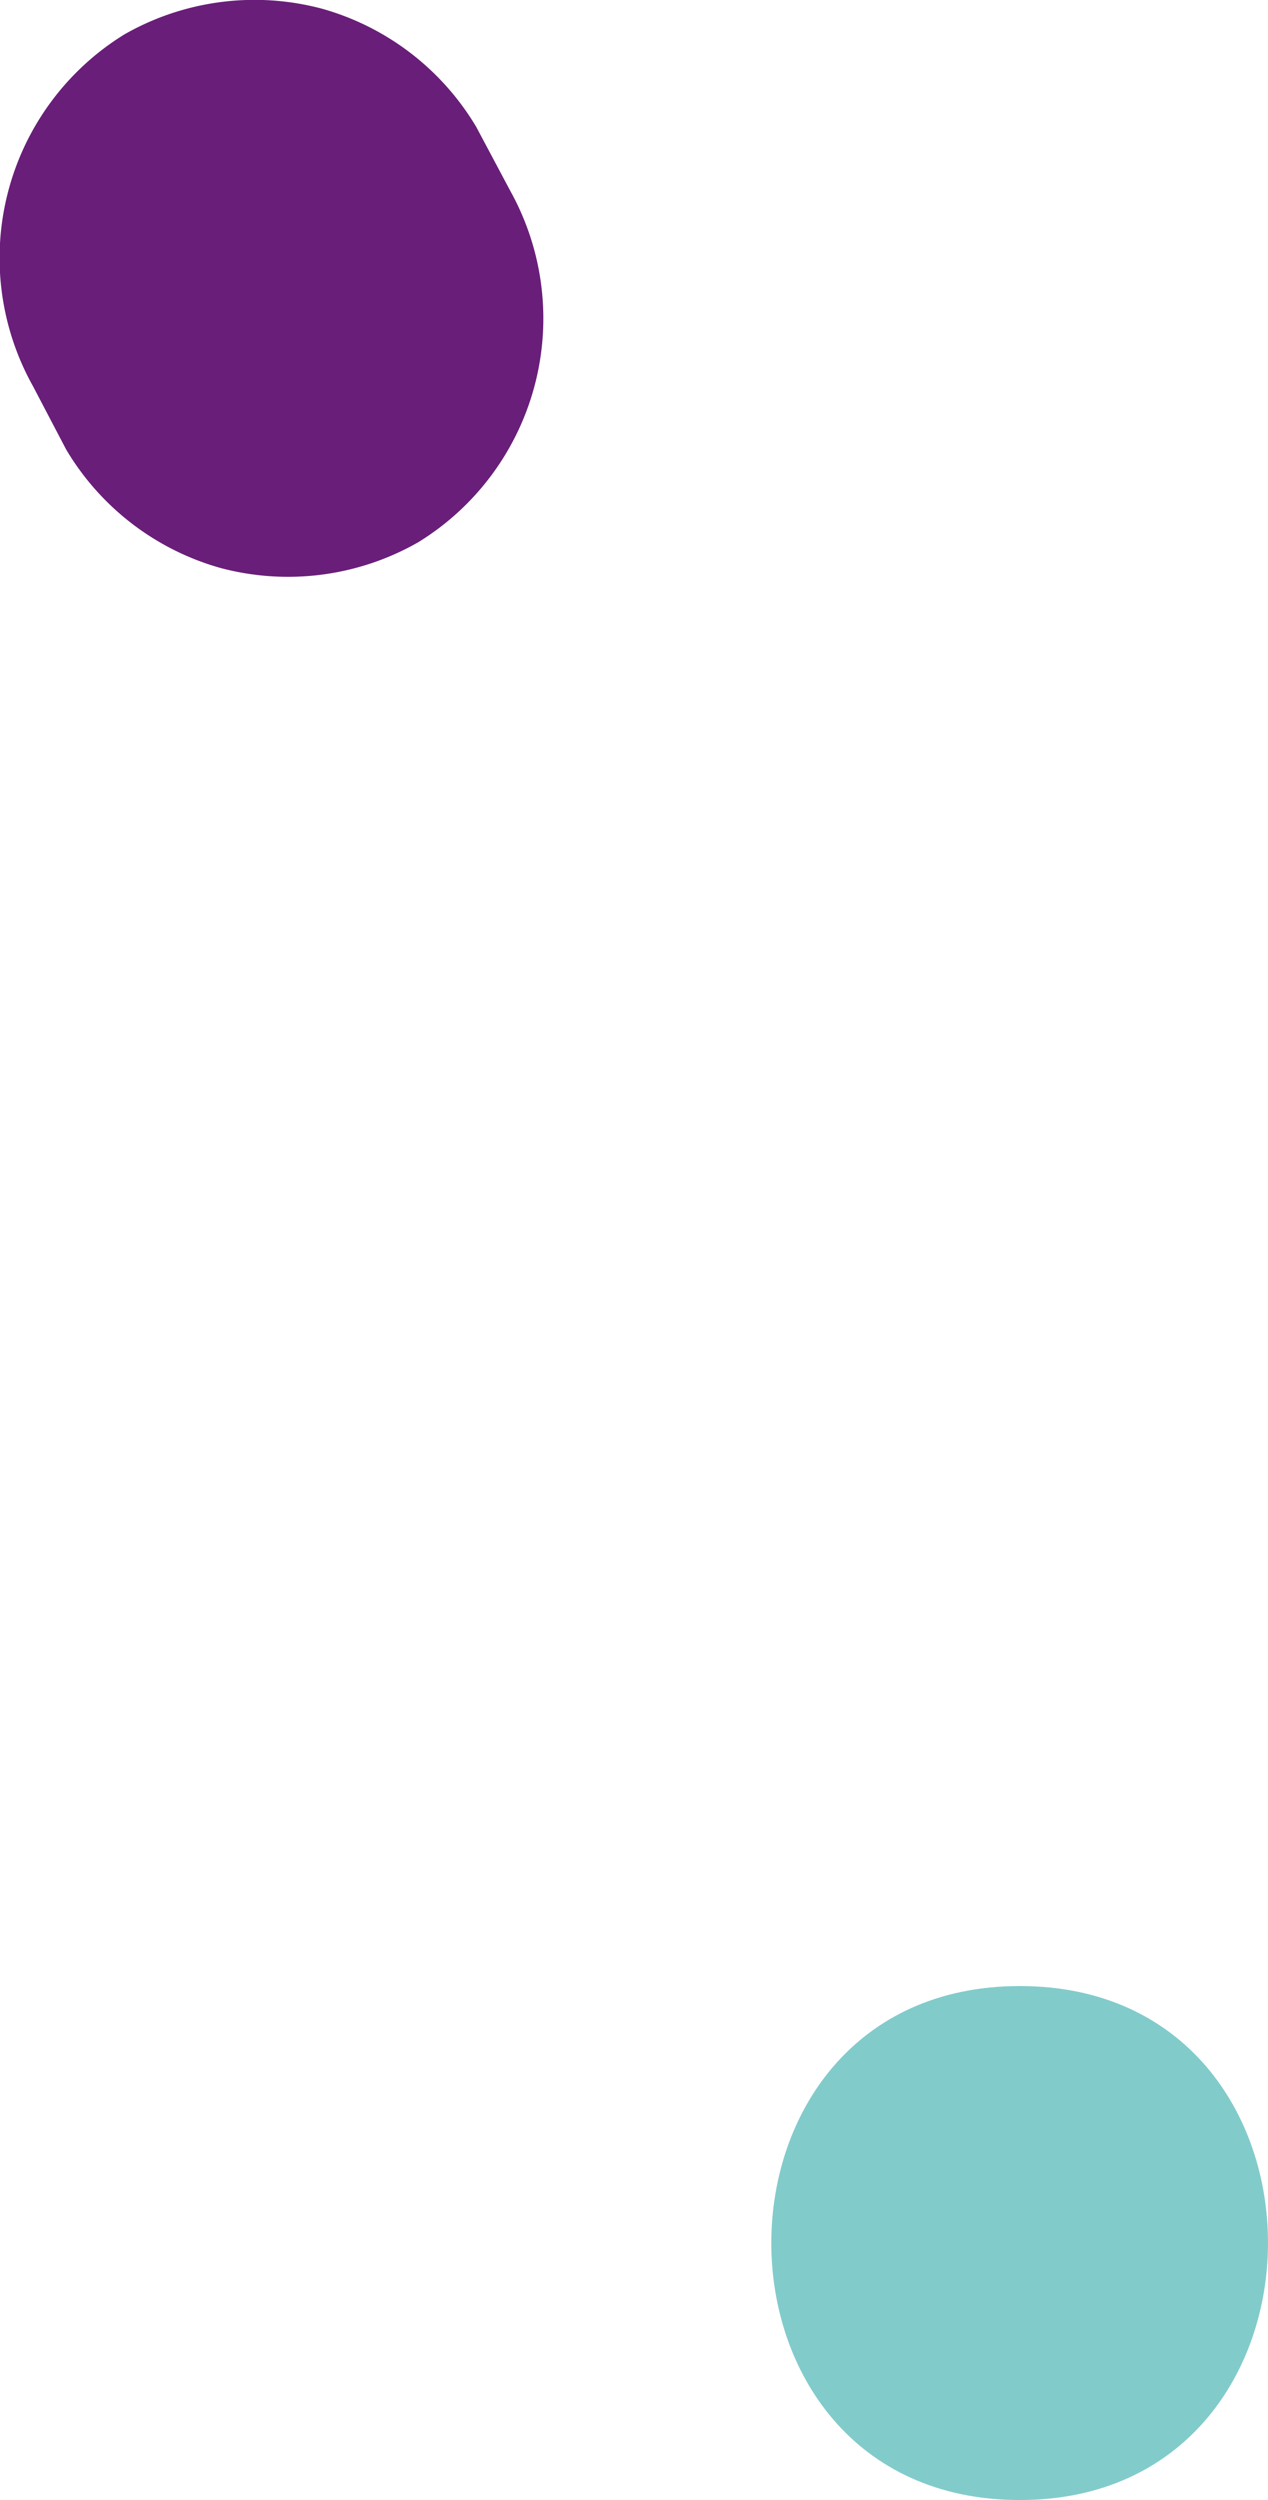 <svg xmlns="http://www.w3.org/2000/svg" viewBox="0 0 24.68 48.64"><defs><style>.cls-1{fill:#691e79;}.cls-2{fill:#82cbcb;}</style></defs><title>r14</title><g id="Layer_2" data-name="Layer 2"><g id="Layer_1-2" data-name="Layer 1"><path class="cls-1" d="M9.93,3.71,9.27,2.47a5.1,5.1,0,0,0-3-2.3,5.11,5.11,0,0,0-3.85.5A5.11,5.11,0,0,0,.64,7.51l.65,1.24a5.1,5.1,0,0,0,3,2.3,5.11,5.11,0,0,0,3.85-.5A5.11,5.11,0,0,0,9.93,3.71Z"/><path class="cls-2" d="M19.85,48.64c6.43,0,6.45-10,0-10s-6.45,10,0,10Z"/></g></g></svg>